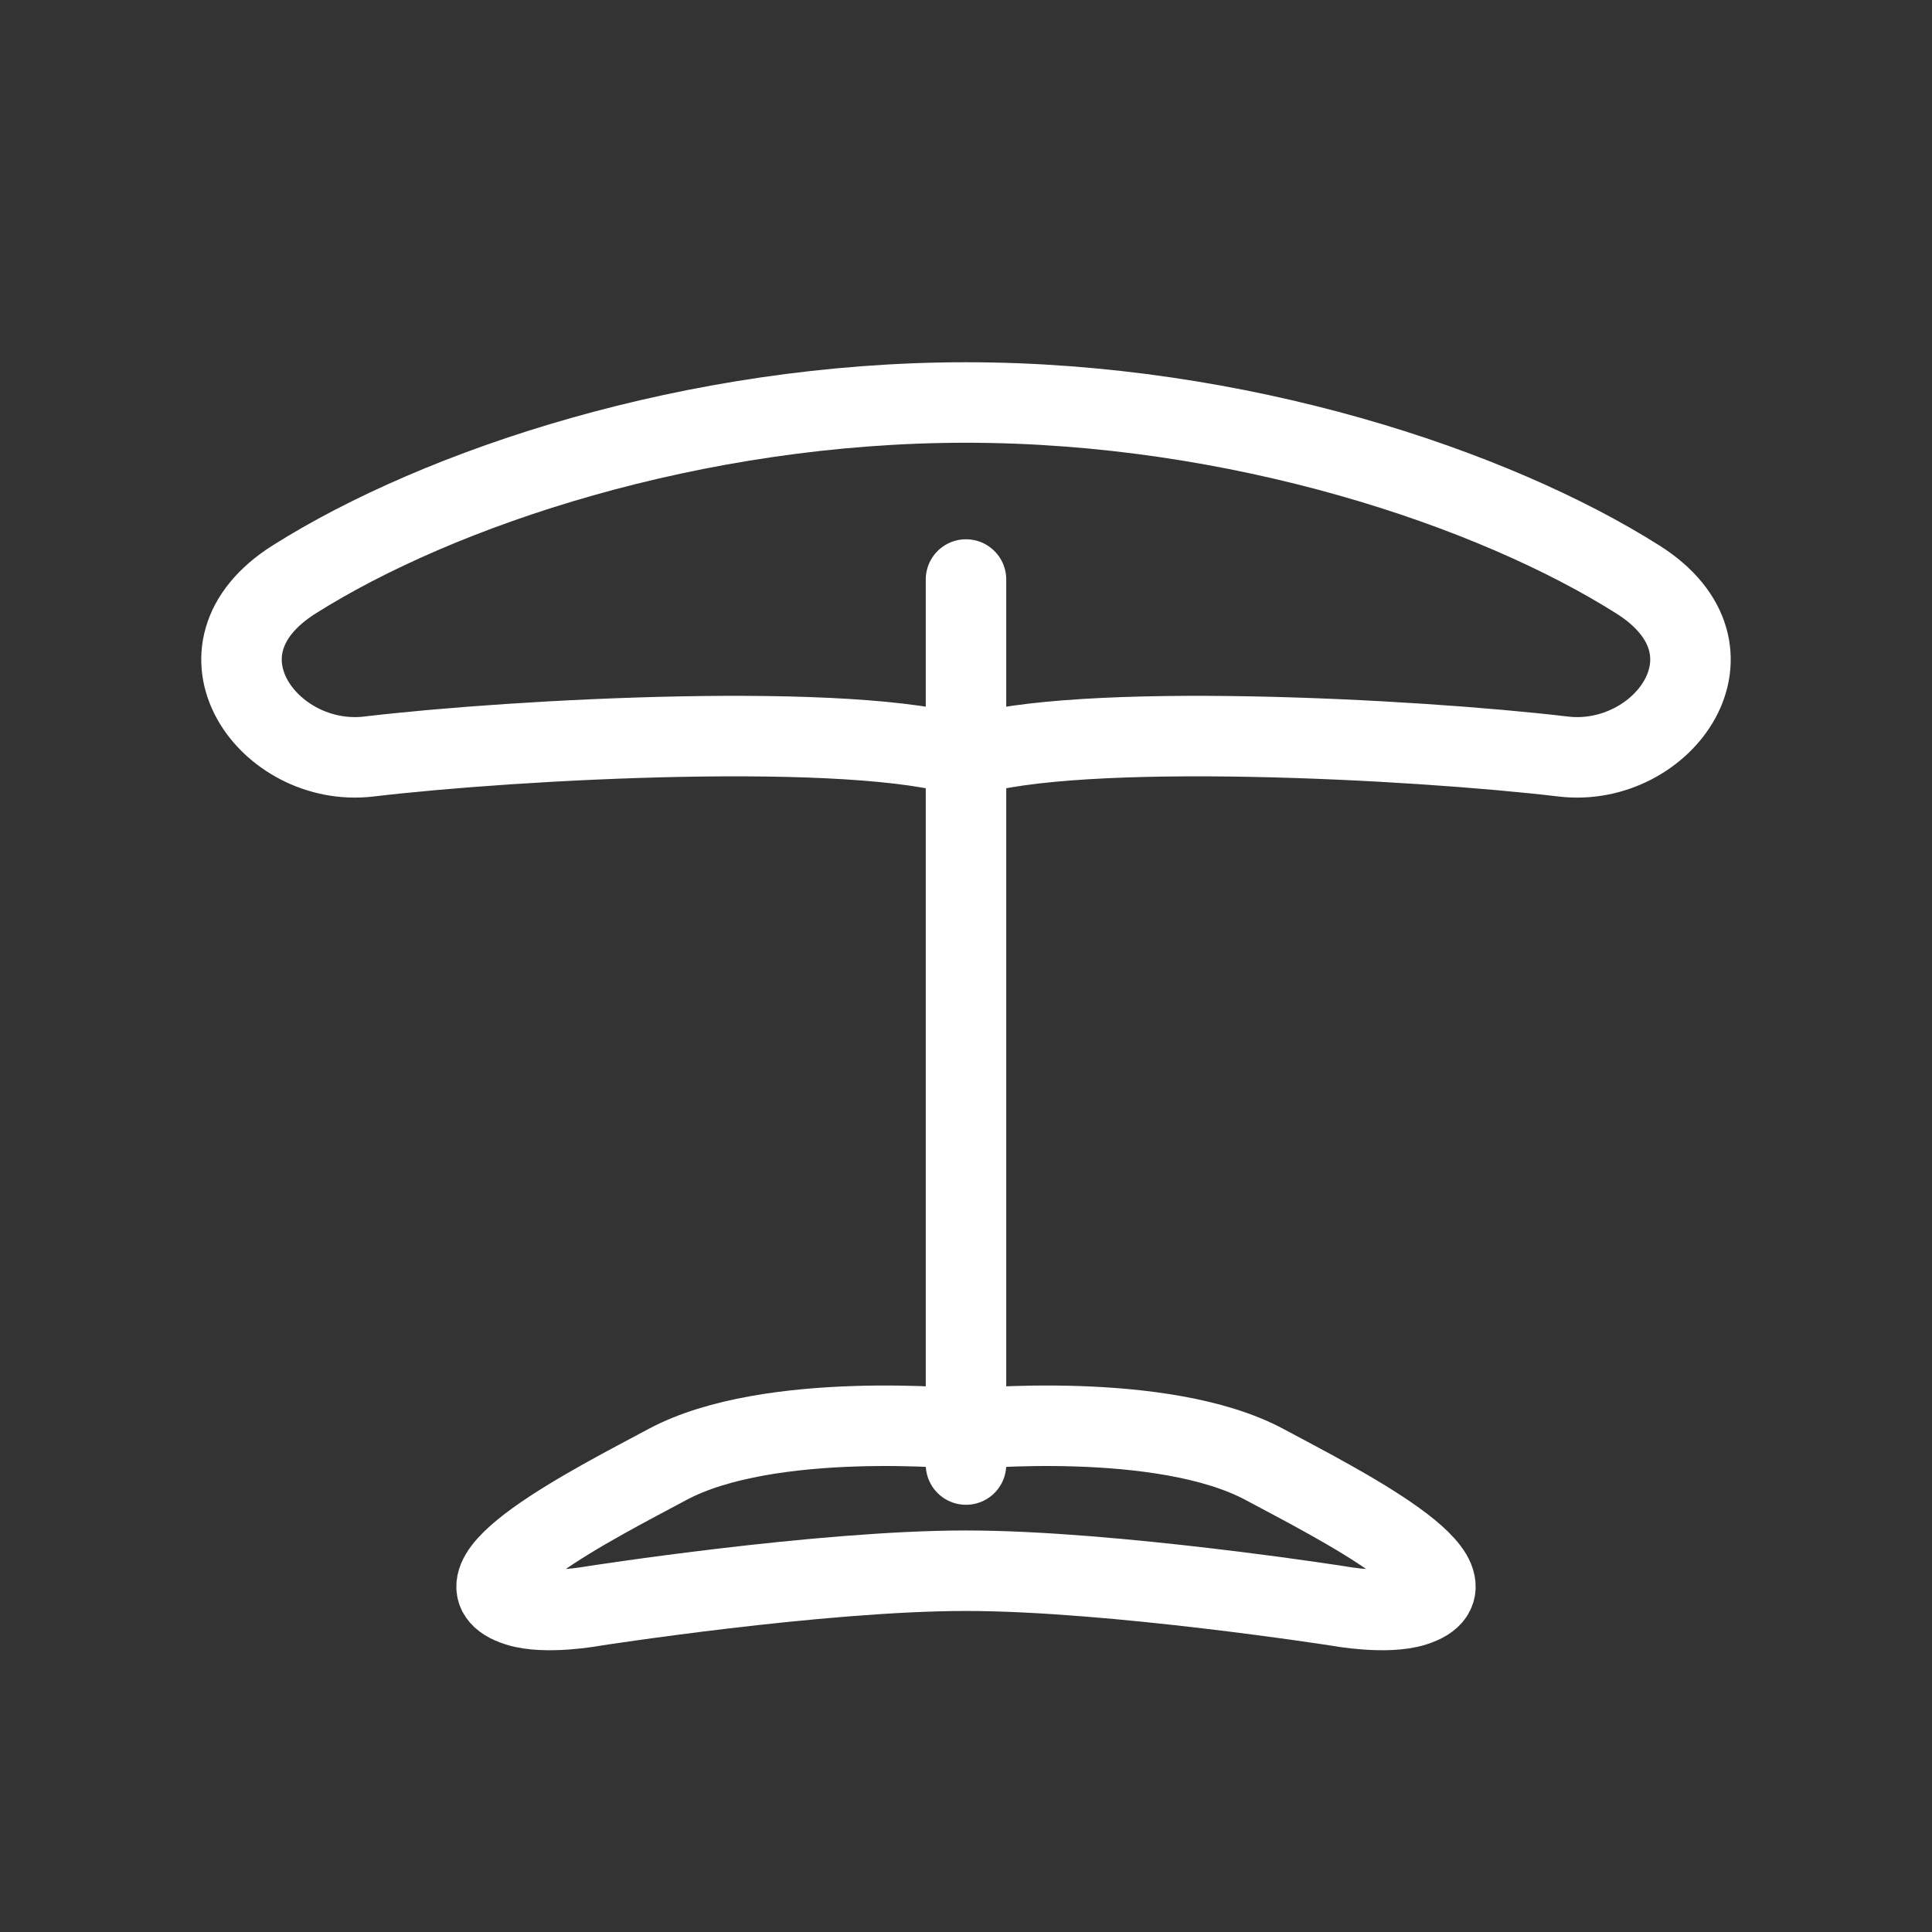 <svg width="24" height="24" viewBox="0 0 24 24" fill="none" xmlns="http://www.w3.org/2000/svg">
<rect x="0" y="0" width="24" height="24" fill="#333333" stroke="none"/>
<g id="Foil">
<path id="Vector 1" d="M12 9.398C10.609 8.958 6.435 9.178 4.58 9.398C3.344 9.544 2.261 8.078 3.653 7.199C5.453 6.061 8.617 5 12 5C15.383 5 18.547 6.061 20.347 7.199C21.738 8.078 20.657 9.544 19.42 9.398C17.565 9.178 13.391 8.958 12 9.398ZM12 9.398V17.753M12 9.398V7.199V18.193M12 17.753C12 17.753 9.561 17.511 8.29 18.193C7.398 18.671 5.463 19.645 6.435 19.952C6.779 20.06 7.363 19.952 7.363 19.952C7.363 19.952 10.18 19.512 12 19.512C13.82 19.512 16.637 19.952 16.637 19.952C16.637 19.952 17.221 20.06 17.565 19.952C18.537 19.645 16.602 18.671 15.71 18.193C14.439 17.511 12 17.753 12 17.753Z" stroke="white" stroke-linecap="round" stroke-linejoin="round"/>
</g>
</svg>
